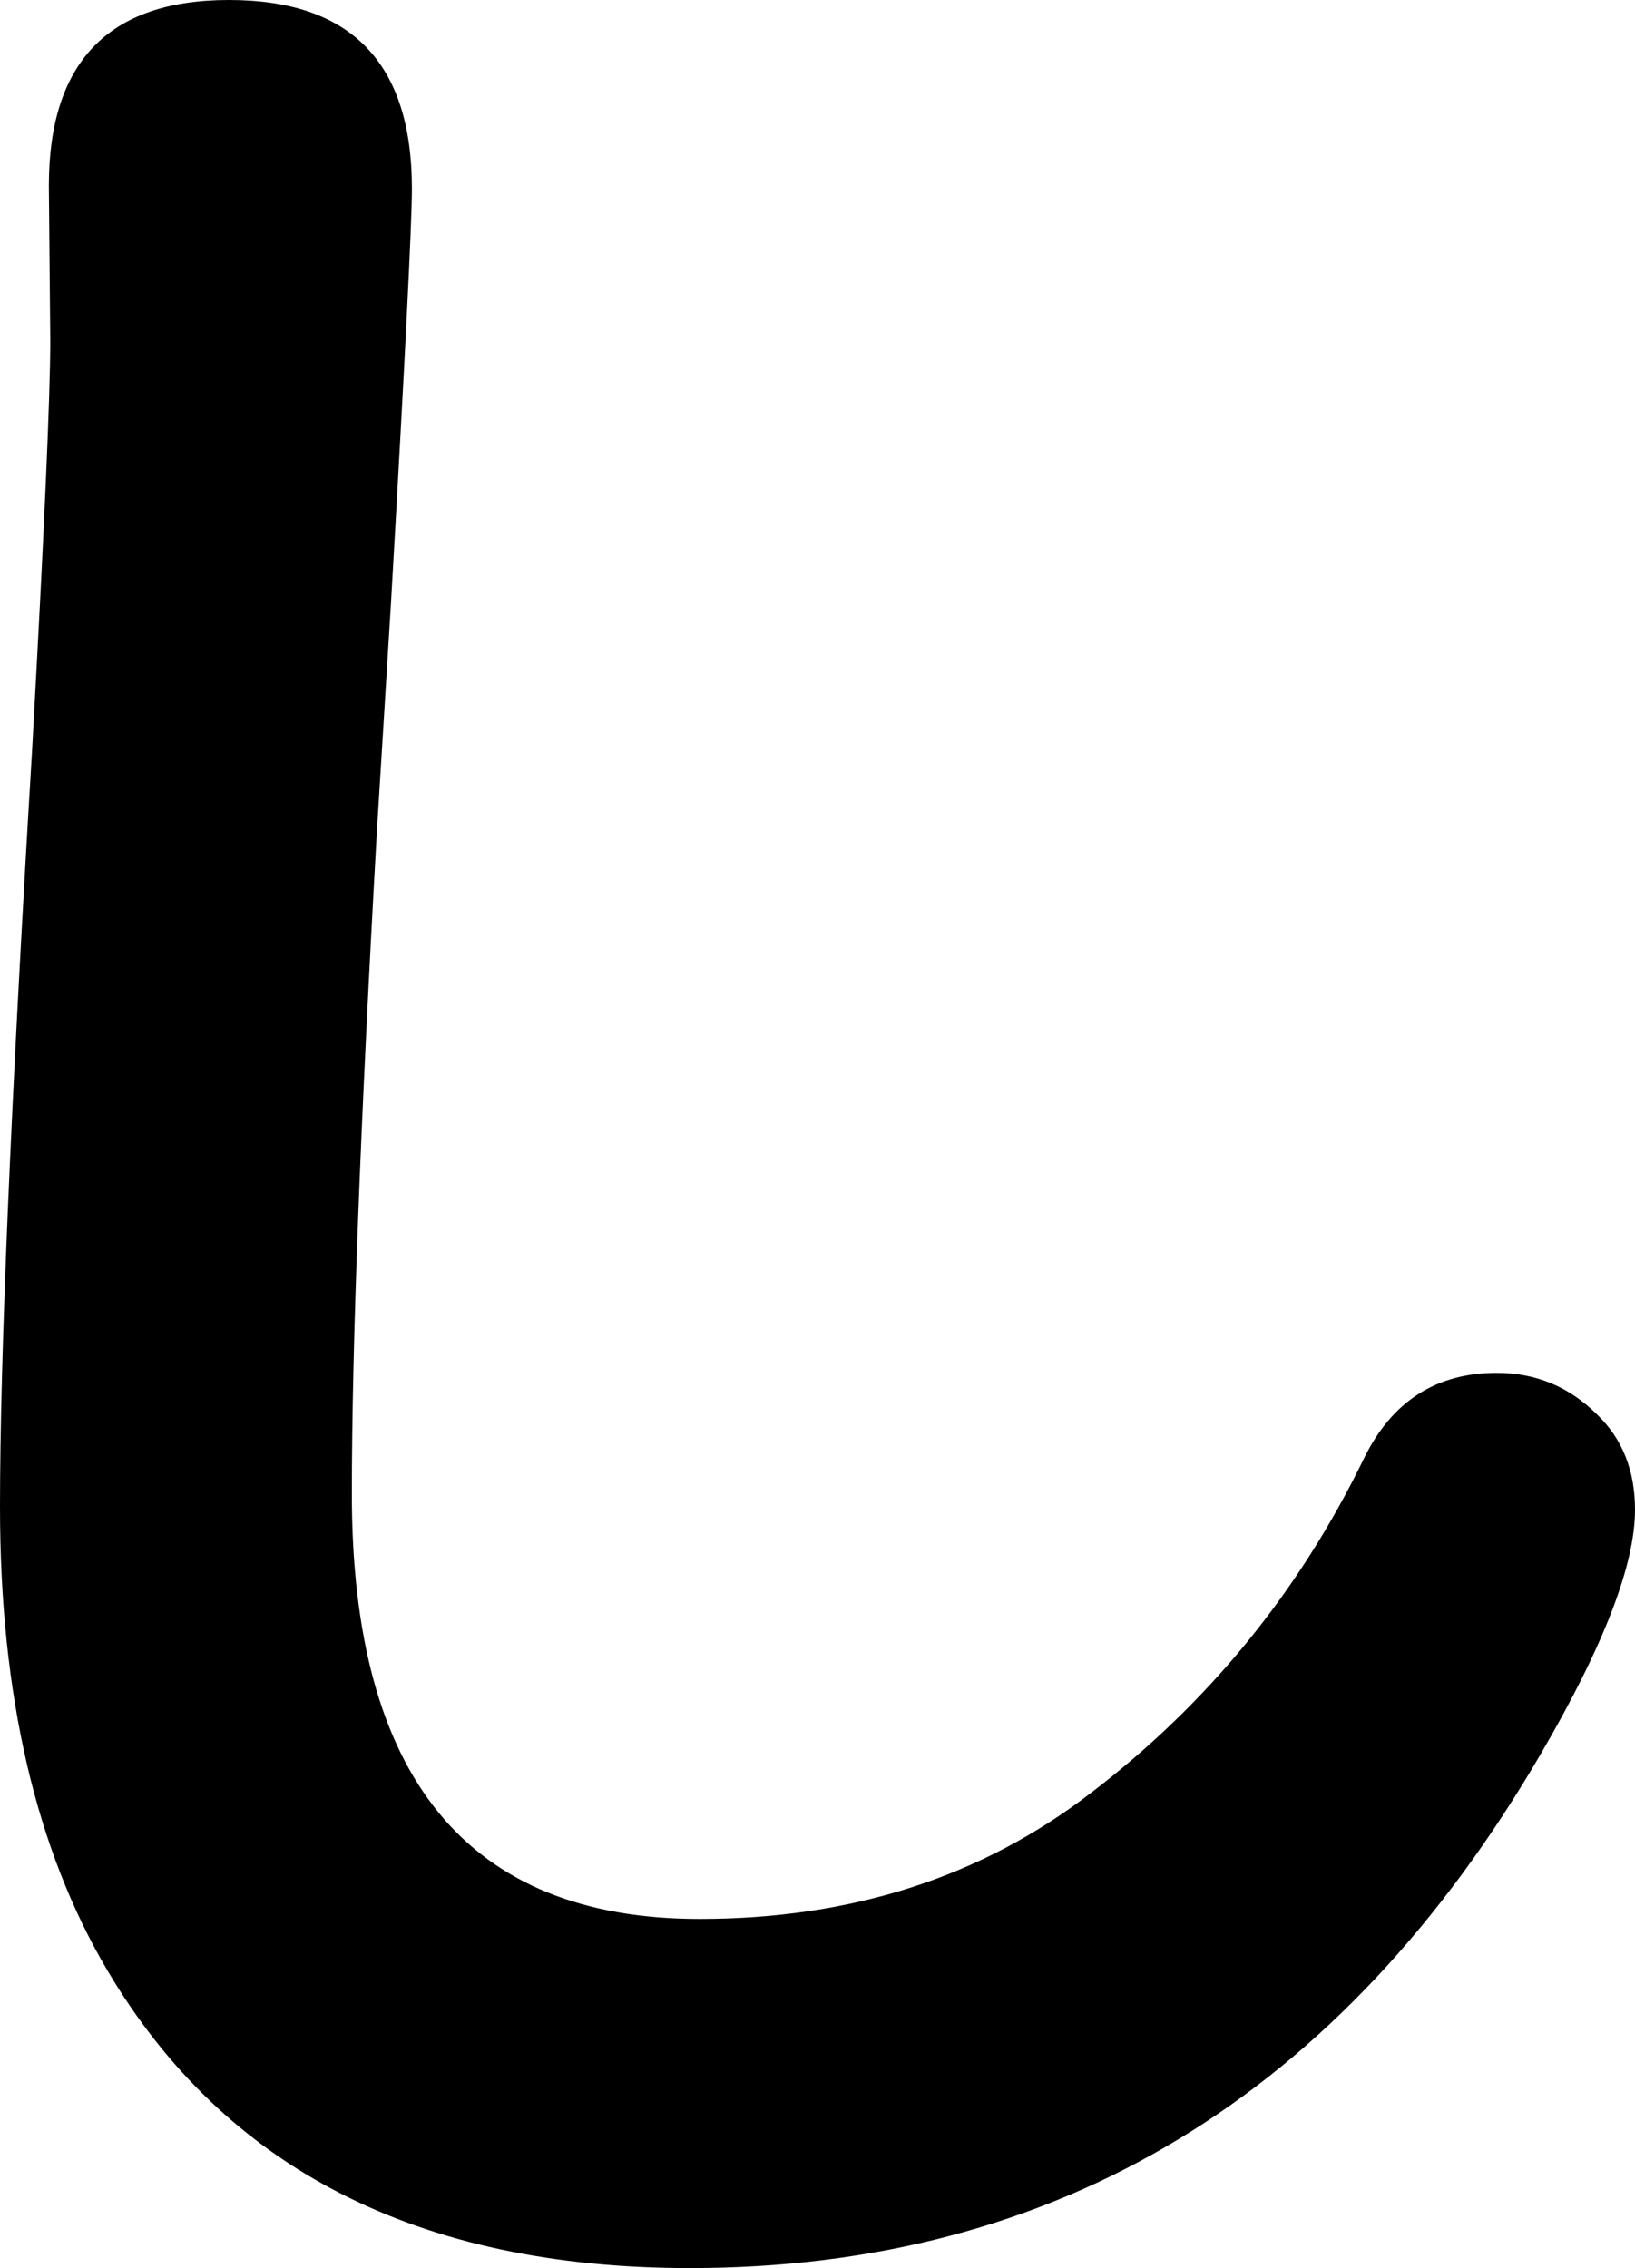 <svg xmlns="http://www.w3.org/2000/svg" viewBox="-10 0 1171 1624" width="1171" height="1624"><path d="M154 0q131 0 131 135 0 37-15 297l-10 162q-18 318-18 476 0 304 249 304 163 0 280-90 126-96 196-240 30-61 95-61 42 0 72 30 27 26 27 68 0 59-67 174-215 369-610 369-291 0-417-213-77-130-77-332 0-160 23-542 13-234 13-293l-1-111Q25 0 154 0Z" style="fill:currentColor"/></svg>
